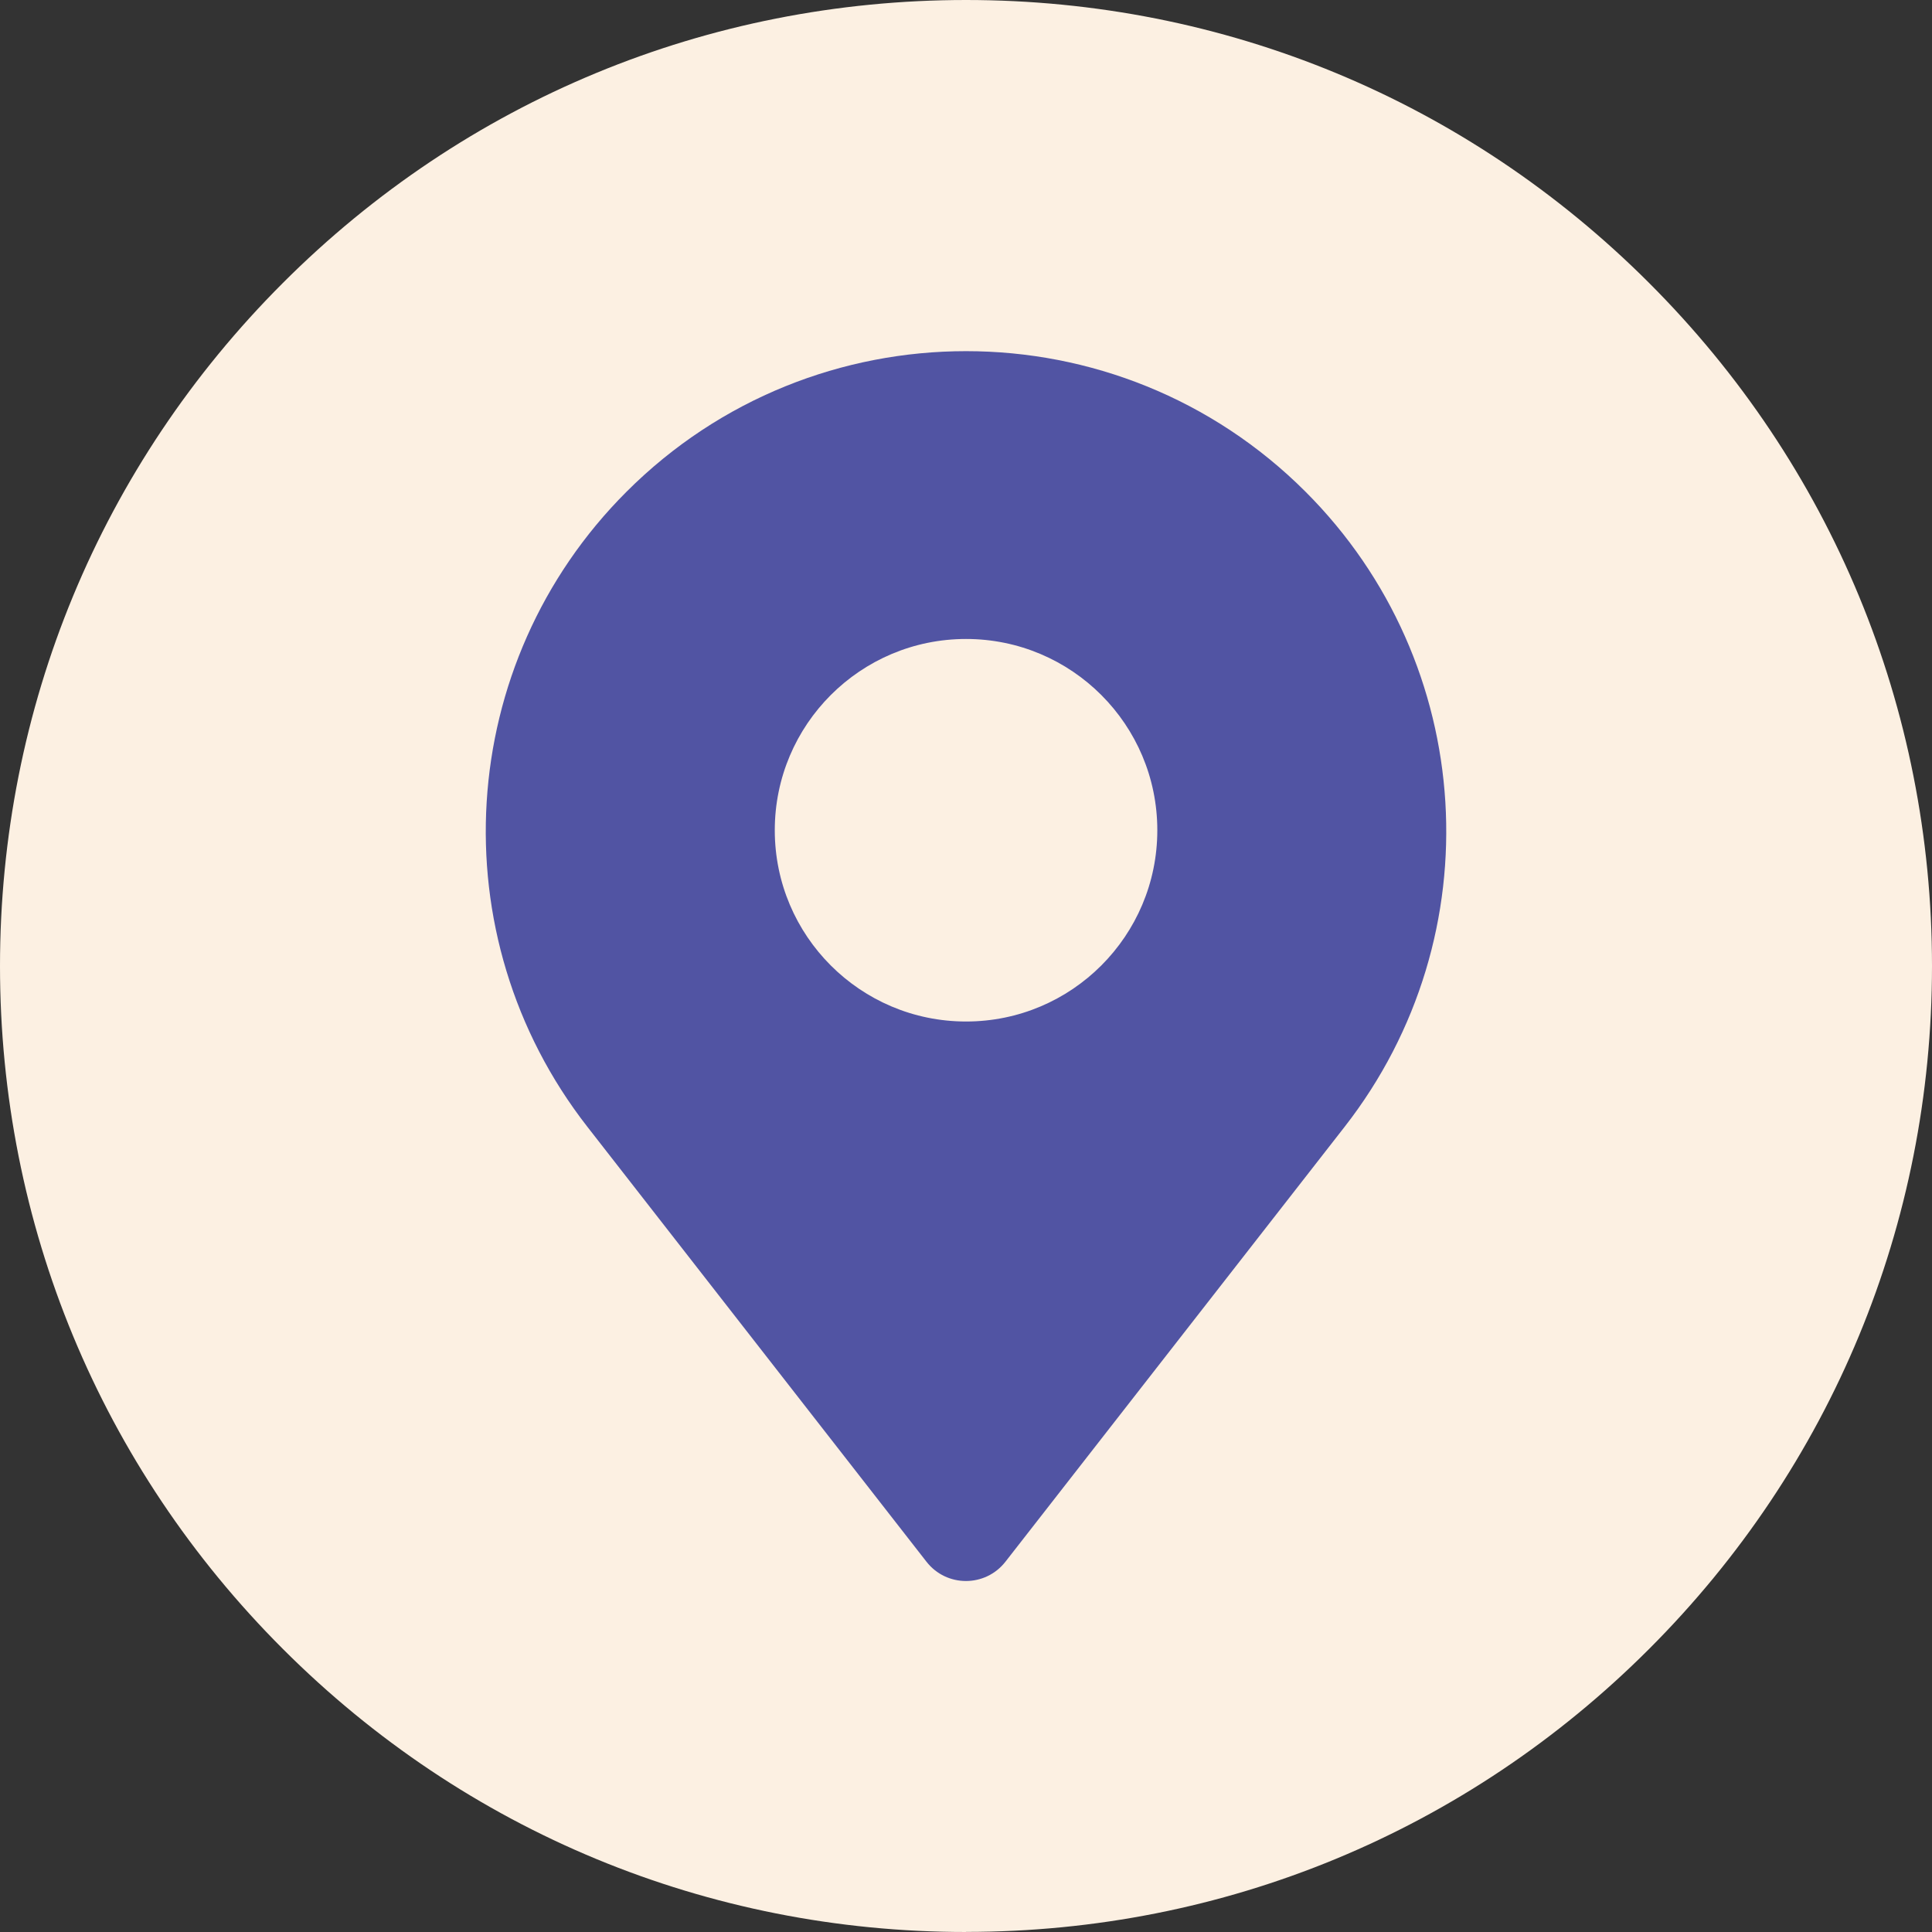 <svg width="41" height="41" viewBox="0 0 41 41" fill="none" xmlns="http://www.w3.org/2000/svg">
<rect x="0" y="0" width="41" height="41" fill="#333333" stroke="none"/>
<g clip-path="url(#clip0_1_61)">
<path d="M20.501 41C15.026 41 9.878 38.868 6.006 34.996C2.132 31.125 0 25.976 0 20.501C0 15.026 2.132 9.875 6.004 6.004C9.875 2.132 15.024 0 20.501 0C25.979 0 31.125 2.132 34.996 6.004C38.868 9.875 41 15.024 41 20.499C41 25.974 38.868 31.122 34.996 34.994C31.125 38.866 25.976 40.998 20.501 40.998V41Z" fill="#FCF0E2"/>
<path d="M27.707 10.437C25.717 8.447 23.109 7.452 20.501 7.452C17.893 7.452 15.283 8.447 13.294 10.437C9.656 14.074 9.3 19.853 12.463 23.91L19.661 33.142C20.087 33.688 20.91 33.688 21.337 33.142L28.537 23.91C31.701 19.853 31.344 14.074 27.707 10.437ZM20.501 21.678C18.26 21.678 16.442 19.861 16.442 17.619C16.442 15.378 18.26 13.56 20.501 13.56C22.743 13.56 24.56 15.378 24.56 17.619C24.56 19.861 22.743 21.678 20.501 21.678Z" fill="#5154A3"/>
</g>
<defs>
<clipPath id="clip0_1_61">
<rect width="41" height="41" fill="white"/>
</clipPath>
</defs>
</svg>
